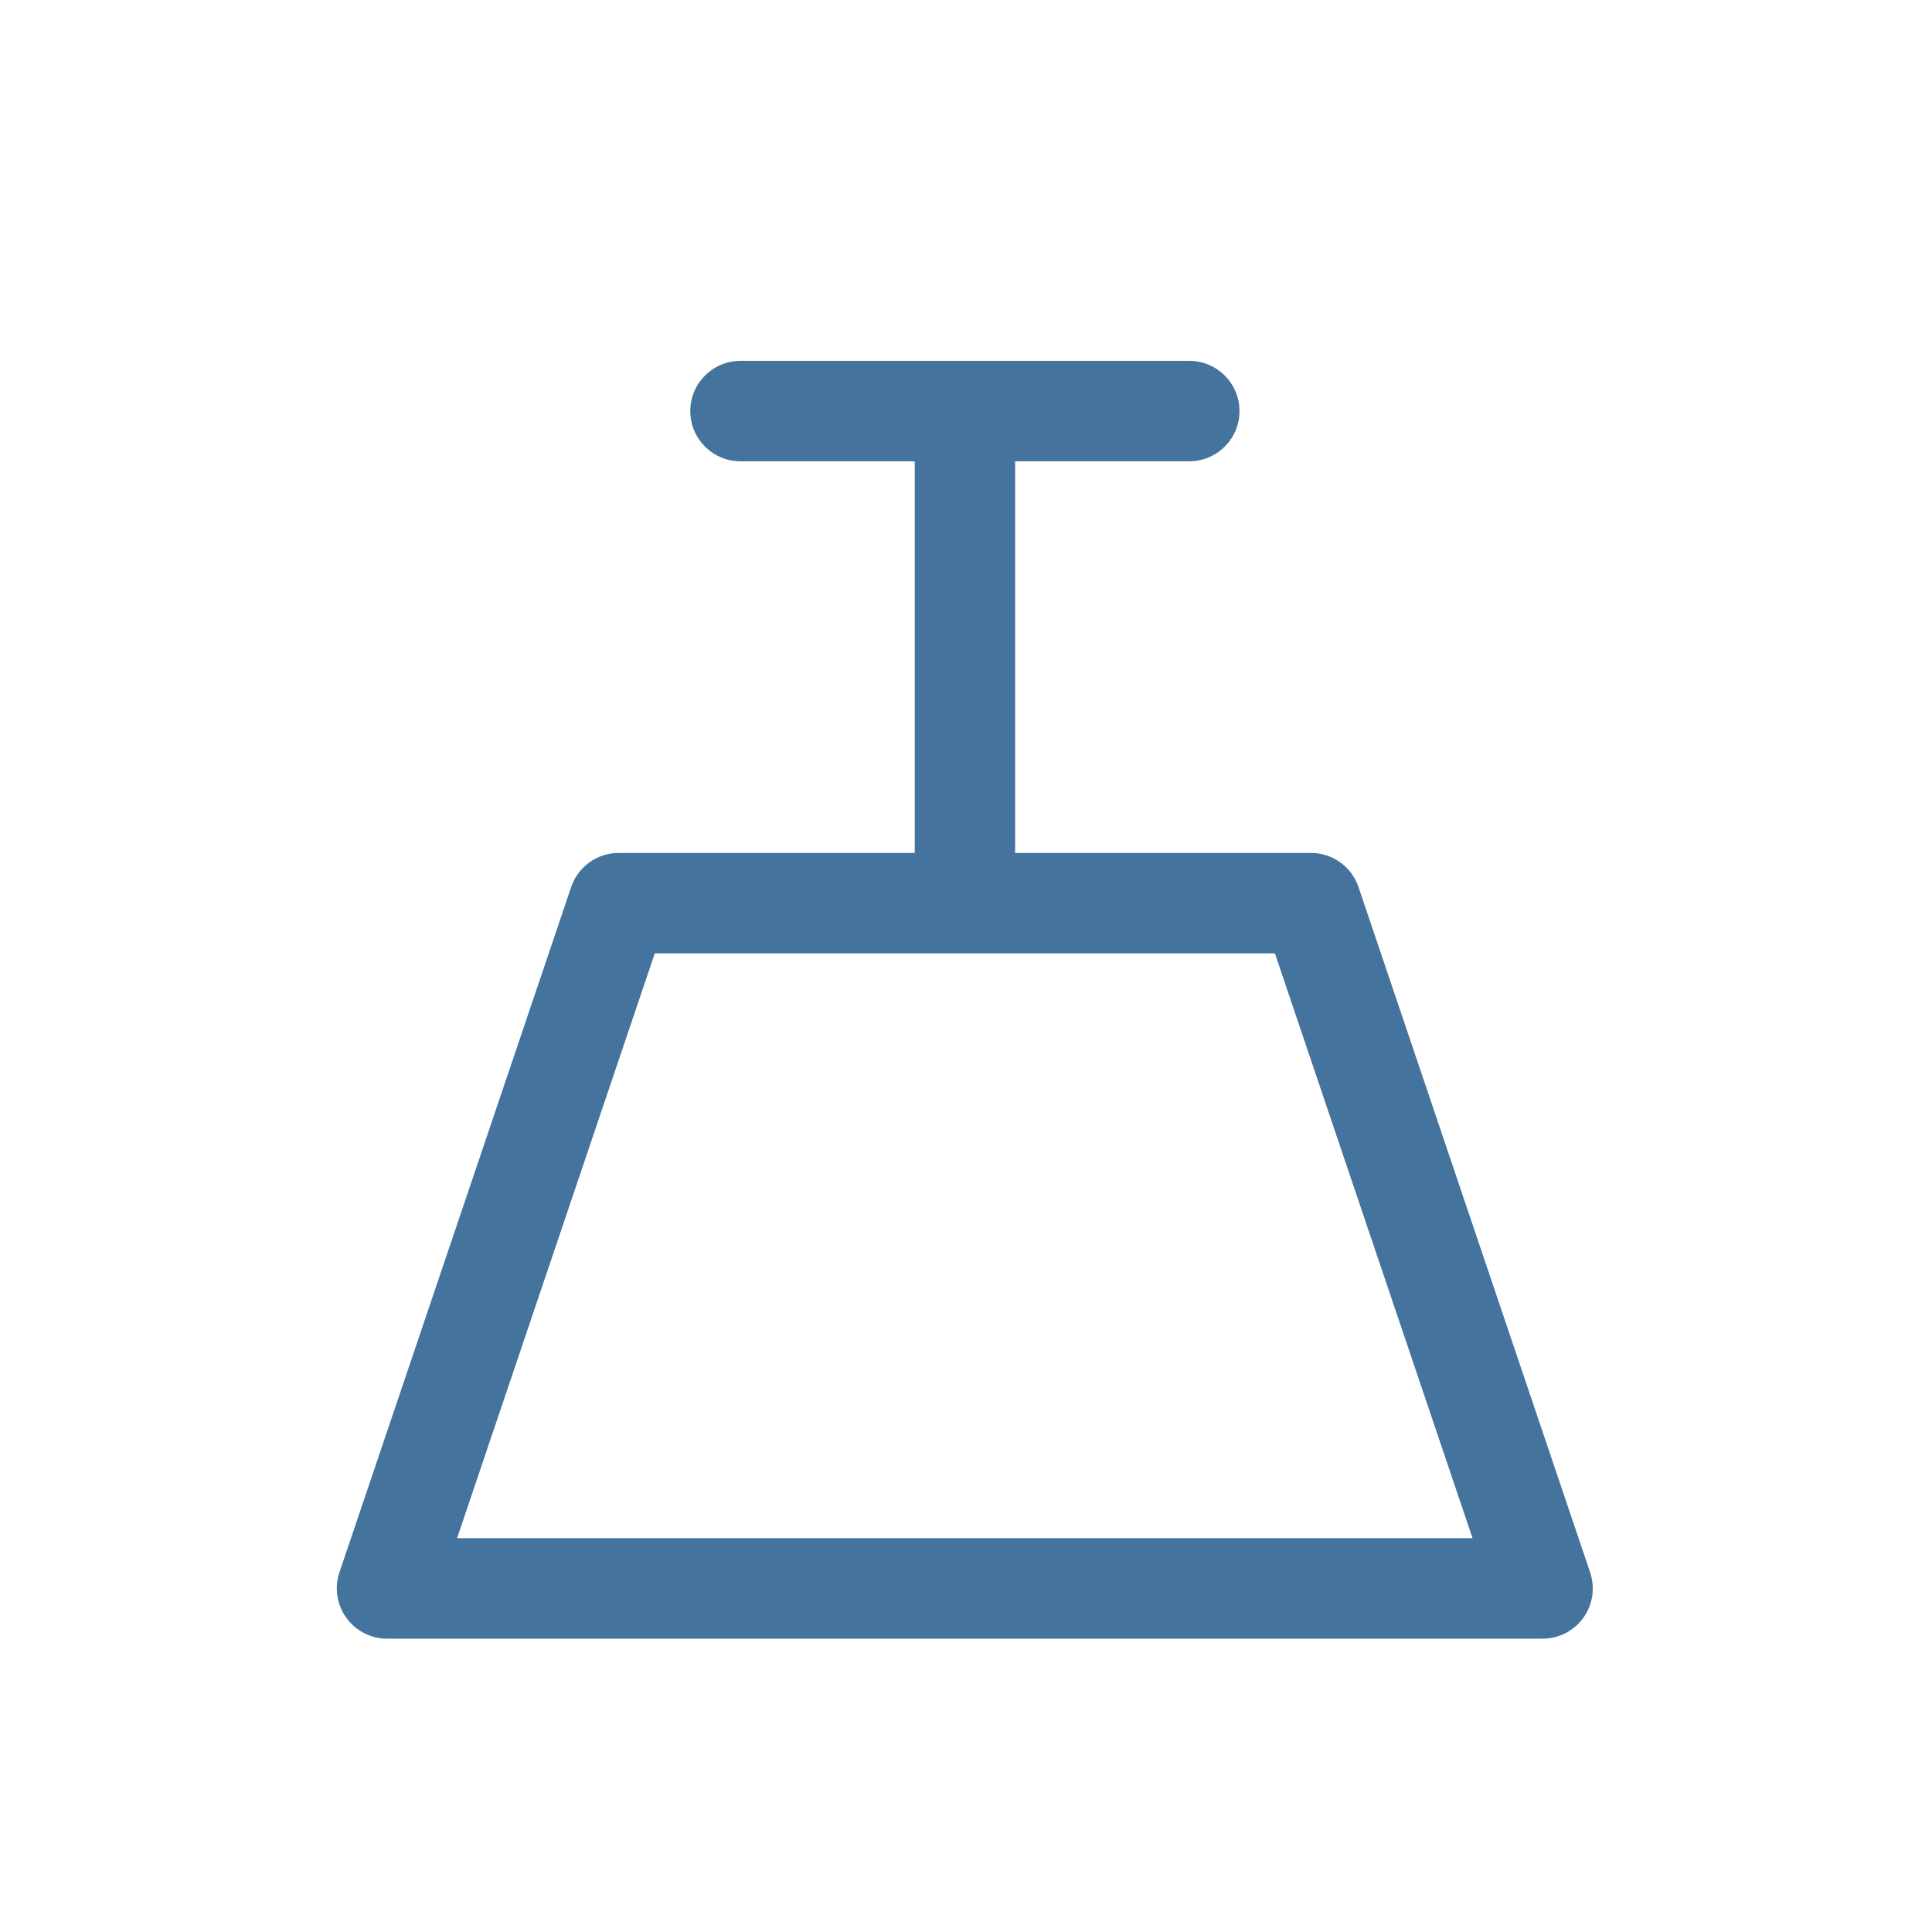 <svg id="feller-1410" xmlns="http://www.w3.org/2000/svg" x="0px" y="0px" width="28px" height="28px" viewBox="0 0 28.35 28.35" xml:space="preserve"><path d="M23.333,23.072l-3.398-10.055c-0.102-0.3-0.382-0.501-0.698-0.501h-4.341V6.769h2.555c0.407,0,0.737-0.33,0.737-0.737   s-0.33-0.737-0.737-0.737h-6.585c-0.407,0-0.737,0.33-0.737,0.737s0.33,0.737,0.737,0.737h2.557v5.747H9.079   c-0.316,0-0.597,0.201-0.698,0.501L4.981,23.072c-0.076,0.226-0.039,0.473,0.1,0.666c0.138,0.193,0.361,0.308,0.599,0.308h16.956   c0.237,0,0.46-0.114,0.599-0.308S23.409,23.298,23.333,23.072z M6.707,22.571l2.901-8.581h9.1l2.9,8.581H6.707z" style="fill: #44739e"></path></svg>